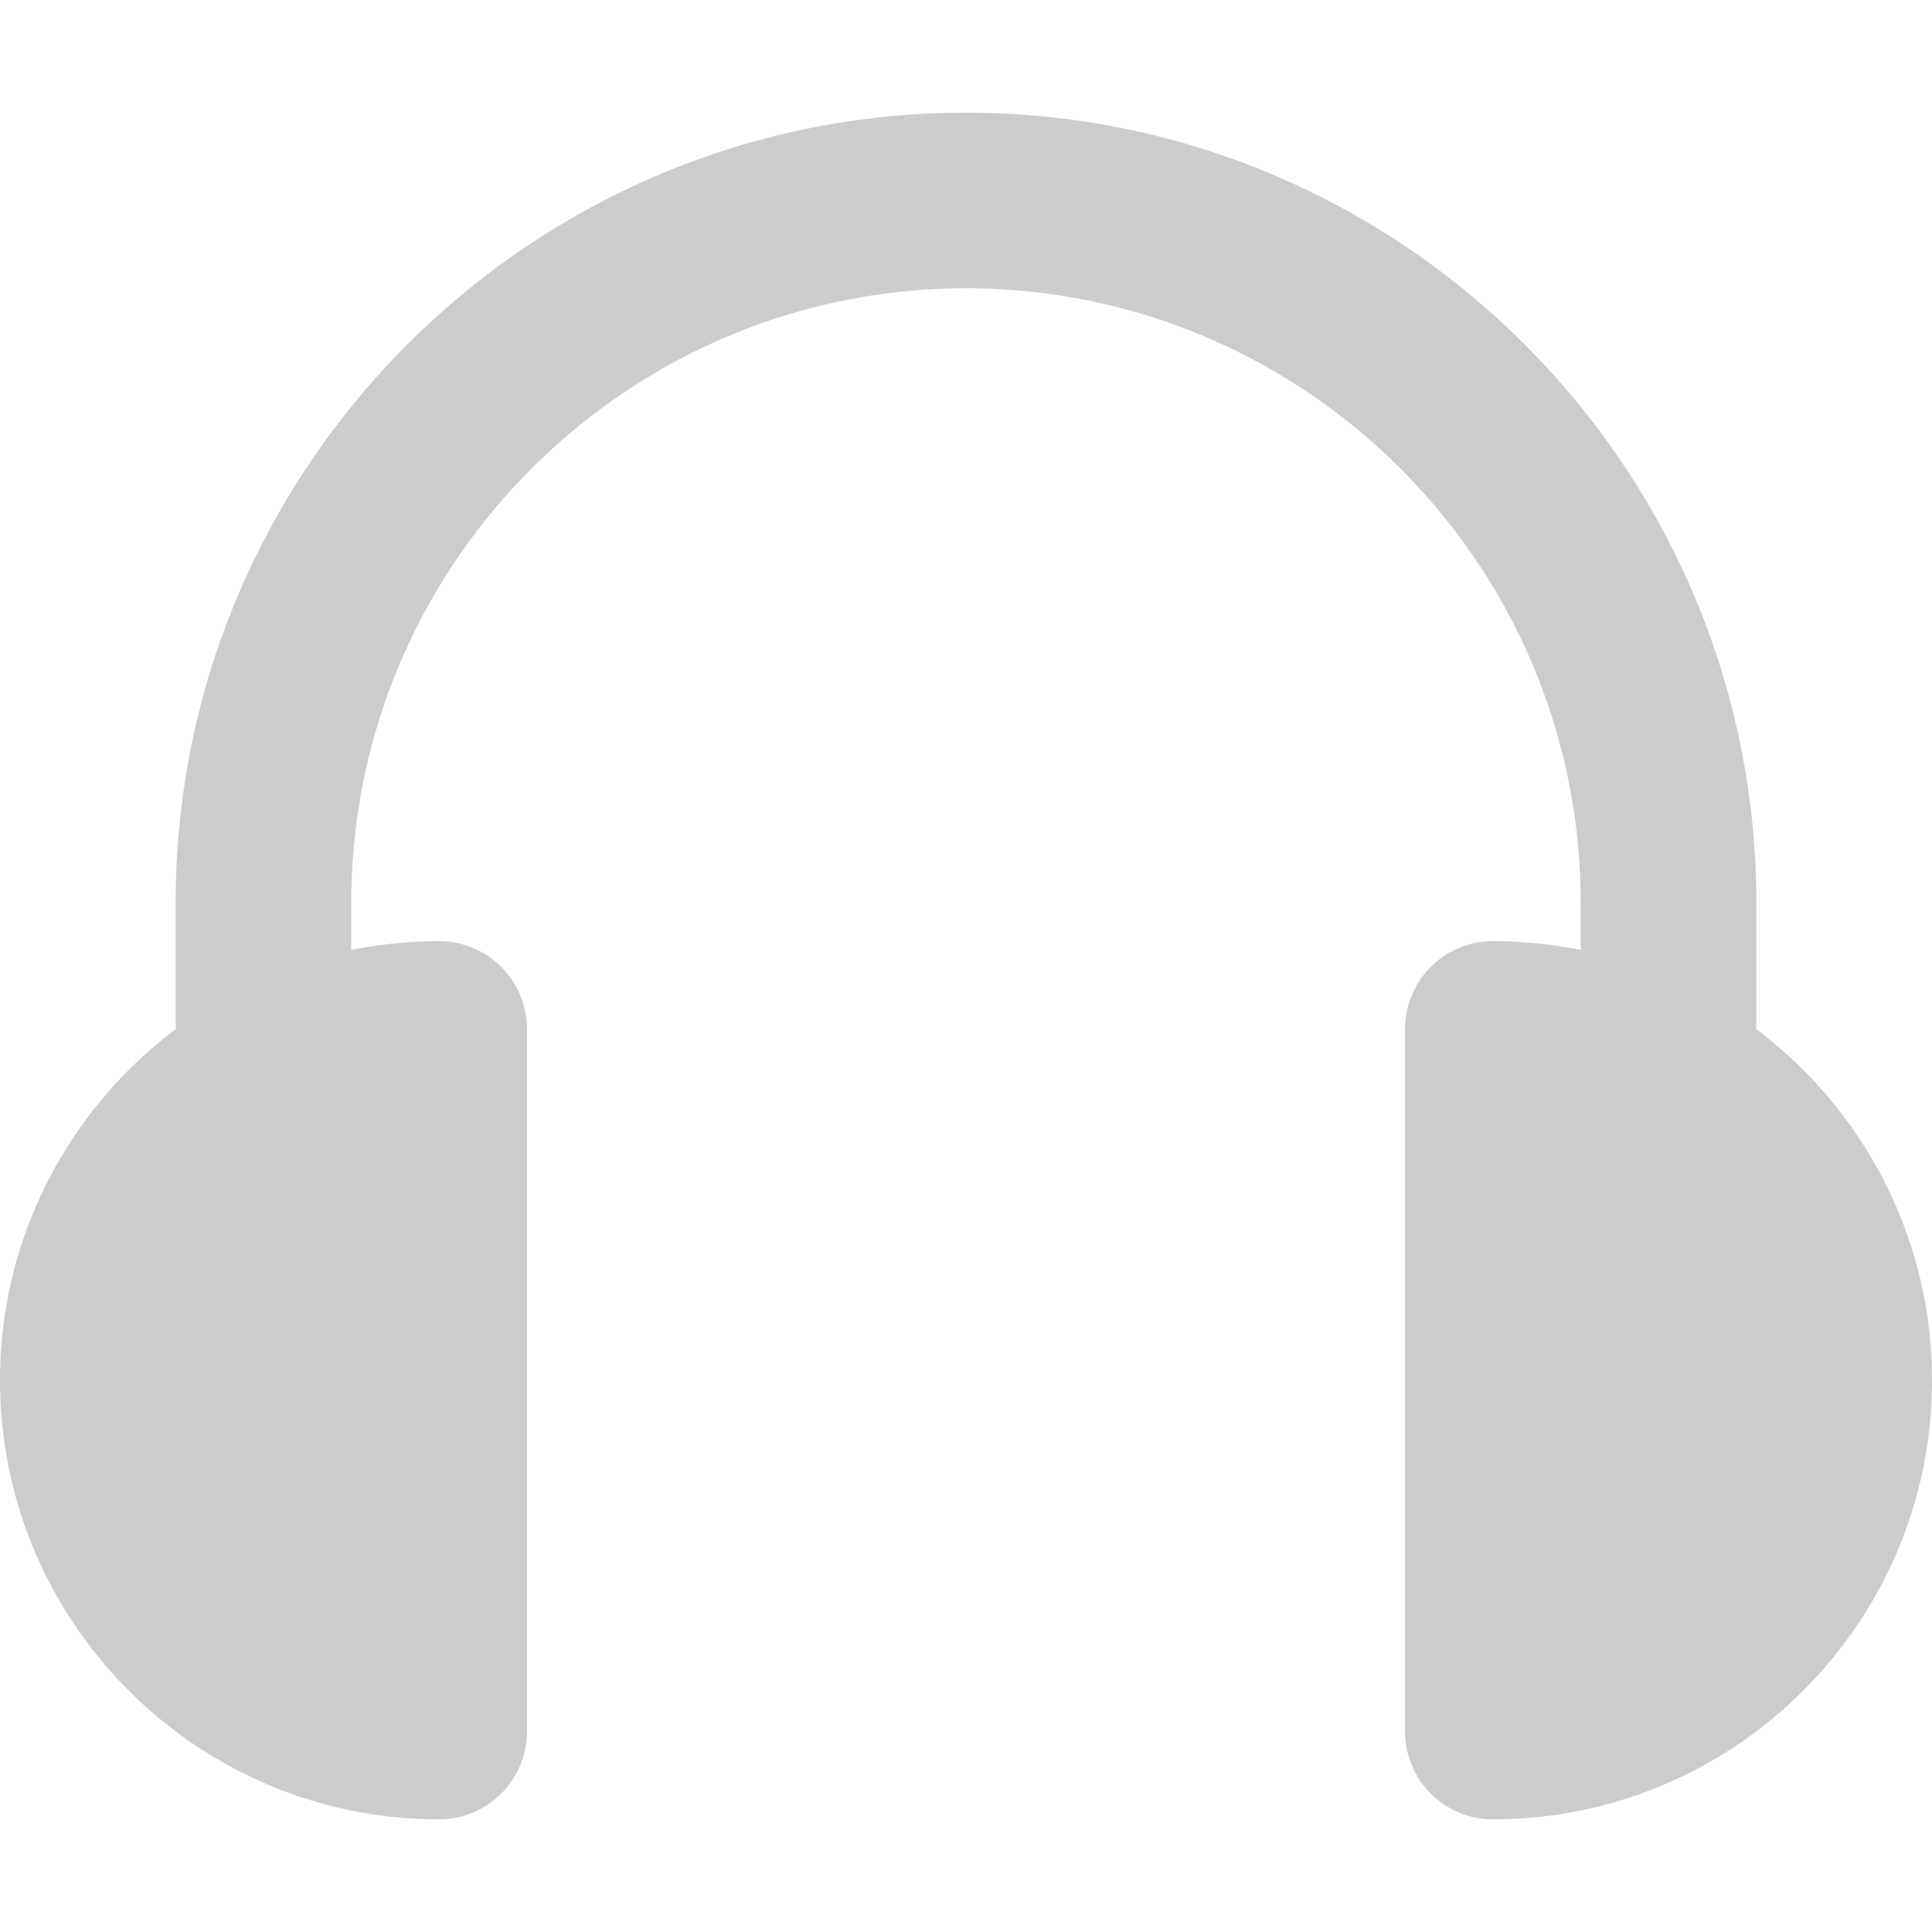 <svg xmlns="http://www.w3.org/2000/svg" viewBox="0 0 330 330" fill="#ccc"><path d="M300 175.799v-21.557c0-74.44-60.561-135-135-135s-135 60.56-135 135v21.557c-18.204 13.697-30 35.476-30 59.959 0 41.355 33.644 75 75 75 8.284 0 15-6.716 15-15v-120c0-8.284-6.716-15-15-15a74.98 74.98 0 0 0-15 1.51v-8.025c0-57.897 47.103-105 105-105s105 47.103 105 105v8.025a74.98 74.98 0 0 0-15-1.51c-8.284 0-15 6.716-15 15v120c0 8.284 6.716 15 15 15 41.355 0 75-33.645 75-75 0-24.484-11.796-46.262-30-59.959z"/></svg>

